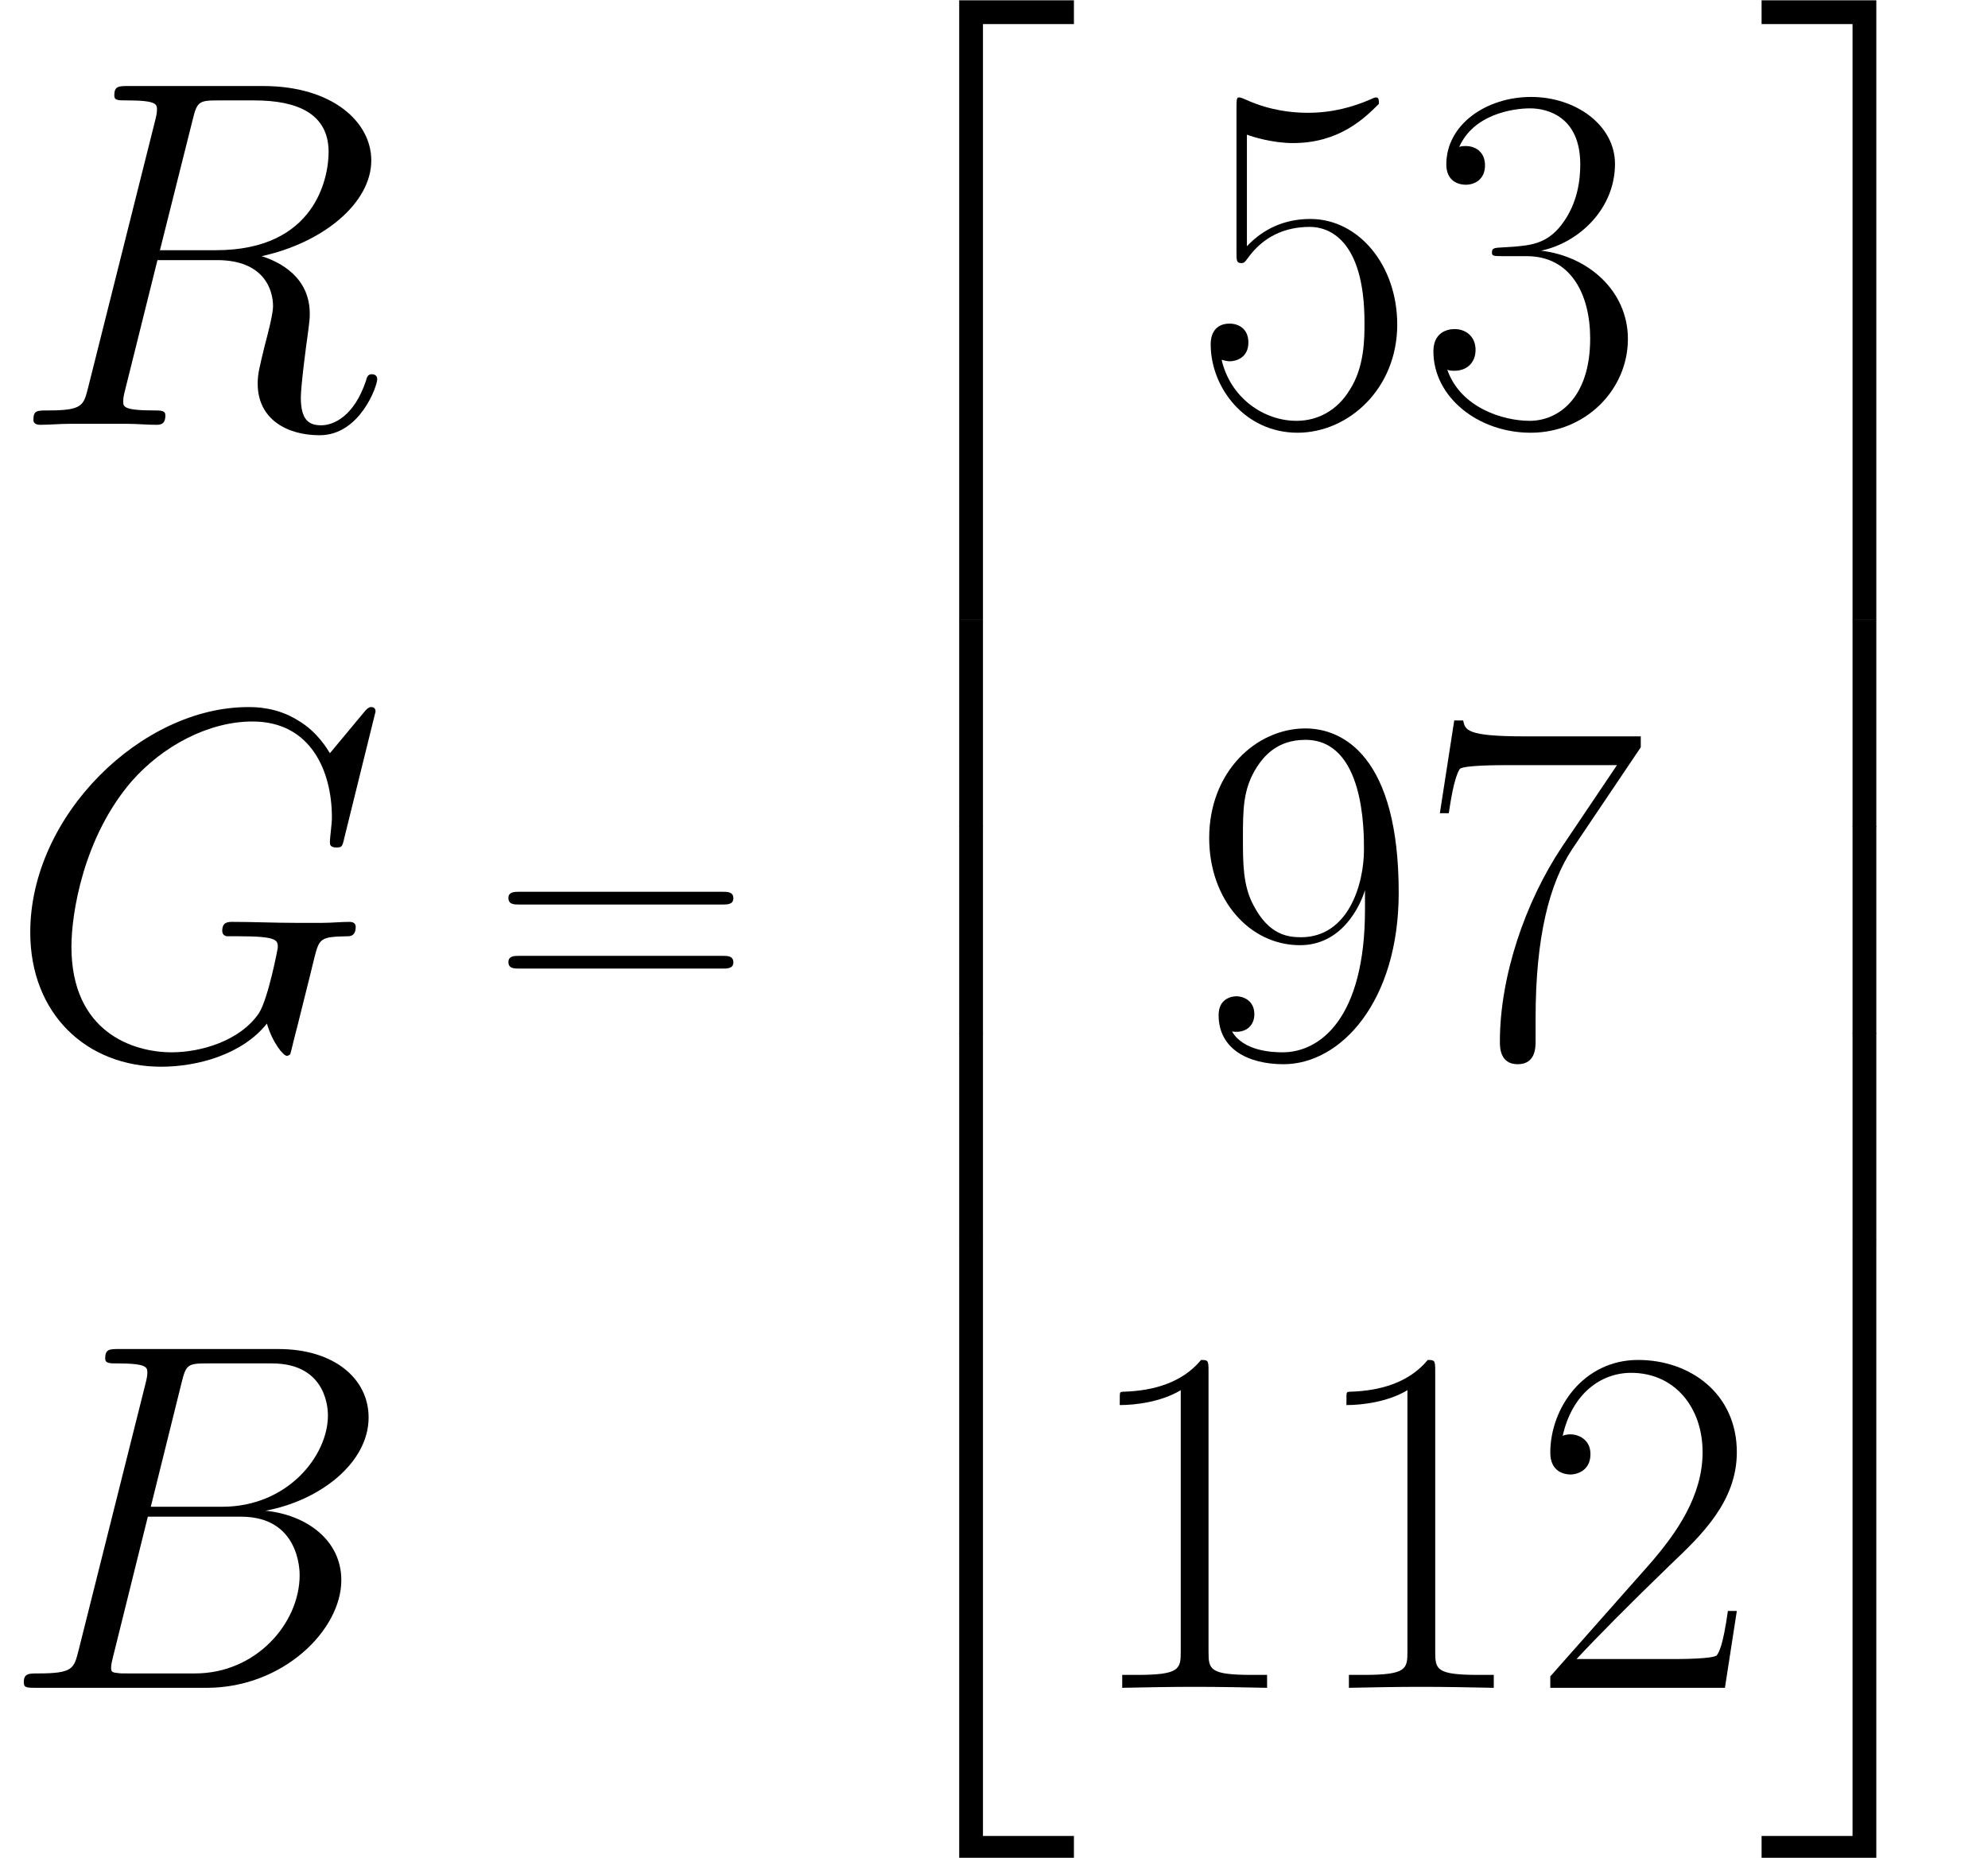 <?xml version="1.0" encoding="UTF-8"?>
<!-- This file was generated by dvisvgm 1.15.1 -->
<svg height="72.86pt" version="1.1" viewBox="-0.239 -0.231 77.951 72.86" width="77.951pt" xmlns="http://www.w3.org/2000/svg" xmlns:xlink="http://www.w3.org/1999/xlink">
<defs>
<path d="M6.301 -10.588C6.456 -11.225 6.525 -11.259 7.196 -11.259H9.434C11.379 -11.259 11.379 -9.606 11.379 -9.451C11.379 -8.057 9.985 -6.284 7.713 -6.284H5.233L6.301 -10.588ZM9.21 -6.146C11.087 -6.49 12.791 -7.799 12.791 -9.382C12.791 -10.725 11.603 -11.758 9.658 -11.758H4.132C3.805 -11.758 3.65 -11.758 3.65 -11.431C3.65 -11.259 3.805 -11.259 4.063 -11.259C5.113 -11.259 5.113 -11.121 5.113 -10.932C5.113 -10.897 5.113 -10.794 5.044 -10.536L2.72 -1.274C2.565 -0.671 2.531 -0.499 1.326 -0.499C0.998 -0.499 0.826 -0.499 0.826 -0.189C0.826 0 0.93 0 1.274 0H7.179C9.813 0 11.844 -1.997 11.844 -3.736C11.844 -5.147 10.605 -6.008 9.21 -6.146ZM6.766 -0.499H4.442C4.201 -0.499 4.166 -0.499 4.063 -0.516C3.873 -0.534 3.856 -0.568 3.856 -0.706C3.856 -0.826 3.891 -0.93 3.925 -1.085L5.13 -5.939H8.367C10.398 -5.939 10.398 -4.046 10.398 -3.908C10.398 -2.255 8.9 -0.499 6.766 -0.499Z" id="g0-66"/>
<path d="M12.843 -11.965C12.843 -12.12 12.722 -12.12 12.688 -12.12S12.585 -12.12 12.447 -11.947L11.259 -10.519C11.173 -10.656 10.829 -11.259 10.157 -11.655C9.417 -12.12 8.677 -12.12 8.418 -12.12C4.734 -12.12 0.861 -8.367 0.861 -4.304C0.861 -1.463 2.823 0.362 5.406 0.362C6.645 0.362 8.212 -0.052 9.073 -1.136C9.262 -0.482 9.641 -0.017 9.761 -0.017C9.847 -0.017 9.864 -0.069 9.882 -0.069C9.899 -0.103 10.037 -0.706 10.123 -1.016L10.398 -2.118C10.536 -2.686 10.605 -2.927 10.725 -3.443C10.897 -4.097 10.932 -4.149 11.879 -4.166C11.947 -4.166 12.154 -4.166 12.154 -4.493C12.154 -4.665 11.982 -4.665 11.93 -4.665C11.638 -4.665 11.31 -4.631 11.001 -4.631H10.071C9.348 -4.631 8.591 -4.665 7.885 -4.665C7.73 -4.665 7.523 -4.665 7.523 -4.356C7.523 -4.183 7.661 -4.183 7.661 -4.166H8.091C9.451 -4.166 9.451 -4.028 9.451 -3.77C9.451 -3.753 9.124 -2.014 8.797 -1.498C8.143 -0.534 6.783 -0.138 5.767 -0.138C4.442 -0.138 2.29 -0.826 2.29 -3.805C2.29 -4.958 2.703 -7.592 4.373 -9.537C5.457 -10.777 7.058 -11.62 8.573 -11.62C10.605 -11.62 11.328 -9.882 11.328 -8.298C11.328 -8.022 11.259 -7.644 11.259 -7.403C11.259 -7.248 11.431 -7.248 11.483 -7.248C11.672 -7.248 11.689 -7.265 11.758 -7.575L12.843 -11.965Z" id="g0-71"/>
<path d="M6.335 -10.588C6.49 -11.225 6.559 -11.259 7.23 -11.259H8.47C9.951 -11.259 11.052 -10.811 11.052 -9.468C11.052 -8.591 10.605 -6.06 7.144 -6.06H5.199L6.335 -10.588ZM8.728 -5.853C10.863 -6.318 12.533 -7.695 12.533 -9.176C12.533 -10.519 11.173 -11.758 8.78 -11.758H4.114C3.77 -11.758 3.615 -11.758 3.615 -11.431C3.615 -11.259 3.736 -11.259 4.063 -11.259C5.096 -11.259 5.096 -11.121 5.096 -10.932C5.096 -10.897 5.096 -10.794 5.027 -10.536L2.703 -1.274C2.548 -0.671 2.513 -0.499 1.326 -0.499C0.93 -0.499 0.809 -0.499 0.809 -0.172C0.809 0 0.998 0 1.05 0C1.36 0 1.722 -0.034 2.049 -0.034H4.08C4.39 -0.034 4.751 0 5.061 0C5.199 0 5.388 0 5.388 -0.327C5.388 -0.499 5.233 -0.499 4.975 -0.499C3.925 -0.499 3.925 -0.637 3.925 -0.809C3.925 -0.826 3.925 -0.947 3.96 -1.085L5.113 -5.716H7.179C8.814 -5.716 9.124 -4.683 9.124 -4.114C9.124 -3.856 8.952 -3.185 8.832 -2.737C8.642 -1.945 8.591 -1.756 8.591 -1.429C8.591 -0.207 9.589 0.362 10.742 0.362C12.137 0.362 12.739 -1.343 12.739 -1.584C12.739 -1.704 12.653 -1.756 12.55 -1.756C12.412 -1.756 12.378 -1.653 12.344 -1.515C11.93 -0.293 11.225 0.017 10.794 0.017S10.088 -0.172 10.088 -0.947C10.088 -1.36 10.295 -2.927 10.312 -3.013C10.398 -3.65 10.398 -3.719 10.398 -3.856C10.398 -5.113 9.382 -5.647 8.728 -5.853Z" id="g0-82"/>
<path d="M3.897 21.041H4.722V0.359H7.878V-0.466H3.897V21.041Z" id="g2-50"/>
<path d="M3.24 21.041H4.065V-0.466H0.084V0.359H3.24V21.041Z" id="g2-51"/>
<path d="M3.897 21.029H7.878V20.204H4.722V-0.478H3.897V21.029Z" id="g2-52"/>
<path d="M3.24 20.204H0.084V21.029H4.065V-0.478H3.24V20.204Z" id="g2-53"/>
<path d="M3.897 7.185H4.722V-0.012H3.897V7.185Z" id="g2-54"/>
<path d="M3.24 7.185H4.065V-0.012H3.24V7.185Z" id="g2-55"/>
<path d="M8.07 -3.873C8.237 -3.873 8.452 -3.873 8.452 -4.089C8.452 -4.316 8.249 -4.316 8.07 -4.316H1.028C0.861 -4.316 0.646 -4.316 0.646 -4.101C0.646 -3.873 0.849 -3.873 1.028 -3.873H8.07ZM8.07 -1.65C8.237 -1.65 8.452 -1.65 8.452 -1.865C8.452 -2.092 8.249 -2.092 8.07 -2.092H1.028C0.861 -2.092 0.646 -2.092 0.646 -1.877C0.646 -1.65 0.849 -1.65 1.028 -1.65H8.07Z" id="g3-61"/>
<path d="M4.579 -11.001C4.579 -11.362 4.562 -11.379 4.321 -11.379C3.65 -10.57 2.634 -10.312 1.67 -10.278C1.618 -10.278 1.532 -10.278 1.515 -10.243S1.498 -10.174 1.498 -9.813C2.031 -9.813 2.927 -9.916 3.615 -10.329V-1.257C3.615 -0.654 3.581 -0.448 2.1 -0.448H1.584V0C2.41 -0.017 3.271 -0.034 4.097 -0.034S5.784 -0.017 6.611 0V-0.448H6.094C4.614 -0.448 4.579 -0.637 4.579 -1.257V-11.001Z" id="g1-49"/>
<path d="M7.179 -2.668H6.869C6.697 -1.446 6.559 -1.24 6.49 -1.136C6.404 -0.998 5.165 -0.998 4.924 -0.998H1.618C2.238 -1.67 3.443 -2.892 4.906 -4.304C5.957 -5.302 7.179 -6.473 7.179 -8.177C7.179 -10.209 5.561 -11.379 3.753 -11.379C1.859 -11.379 0.706 -9.71 0.706 -8.16C0.706 -7.489 1.205 -7.403 1.412 -7.403C1.584 -7.403 2.1 -7.506 2.1 -8.108C2.1 -8.642 1.653 -8.797 1.412 -8.797C1.308 -8.797 1.205 -8.78 1.136 -8.745C1.463 -10.209 2.462 -10.932 3.512 -10.932C5.01 -10.932 5.991 -9.744 5.991 -8.177C5.991 -6.68 5.113 -5.388 4.132 -4.269L0.706 -0.396V0H6.766L7.179 -2.668Z" id="g1-50"/>
<path d="M3.805 -5.853C5.337 -5.853 6.008 -4.528 6.008 -2.995C6.008 -0.93 4.906 -0.138 3.908 -0.138C2.995 -0.138 1.515 -0.585 1.05 -1.911C1.136 -1.876 1.222 -1.876 1.308 -1.876C1.722 -1.876 2.031 -2.152 2.031 -2.6C2.031 -3.099 1.653 -3.323 1.308 -3.323C1.016 -3.323 0.568 -3.185 0.568 -2.548C0.568 -0.964 2.118 0.275 3.942 0.275C5.853 0.275 7.317 -1.222 7.317 -2.978C7.317 -4.648 5.939 -5.853 4.304 -6.043C5.612 -6.318 6.869 -7.489 6.869 -9.055C6.869 -10.398 5.509 -11.379 3.96 -11.379C2.393 -11.379 1.016 -10.415 1.016 -9.038C1.016 -8.436 1.463 -8.332 1.687 -8.332C2.049 -8.332 2.359 -8.556 2.359 -9.004S2.049 -9.675 1.687 -9.675C1.618 -9.675 1.532 -9.675 1.463 -9.641C1.963 -10.777 3.323 -10.983 3.925 -10.983S5.664 -10.691 5.664 -9.038C5.664 -8.556 5.595 -7.695 5.01 -6.938C4.493 -6.266 3.908 -6.232 3.34 -6.18C3.254 -6.18 2.858 -6.146 2.789 -6.146C2.668 -6.129 2.6 -6.111 2.6 -5.991S2.617 -5.853 2.961 -5.853H3.805Z" id="g1-51"/>
<path d="M1.963 -10.071C2.135 -10.002 2.841 -9.778 3.564 -9.778C5.165 -9.778 6.043 -10.639 6.542 -11.138C6.542 -11.276 6.542 -11.362 6.439 -11.362C6.421 -11.362 6.387 -11.362 6.249 -11.293C5.647 -11.035 4.941 -10.829 4.08 -10.829C3.564 -10.829 2.789 -10.897 1.945 -11.276C1.756 -11.362 1.722 -11.362 1.704 -11.362C1.618 -11.362 1.601 -11.345 1.601 -11.001V-6.008C1.601 -5.698 1.601 -5.612 1.773 -5.612C1.859 -5.612 1.894 -5.647 1.98 -5.767C2.531 -6.542 3.288 -6.869 4.149 -6.869C4.751 -6.869 6.043 -6.49 6.043 -3.546C6.043 -2.995 6.043 -1.997 5.526 -1.205C5.096 -0.499 4.424 -0.138 3.684 -0.138C2.548 -0.138 1.394 -0.93 1.085 -2.255C1.153 -2.238 1.291 -2.204 1.36 -2.204C1.584 -2.204 2.014 -2.324 2.014 -2.858C2.014 -3.323 1.687 -3.512 1.36 -3.512C0.964 -3.512 0.706 -3.271 0.706 -2.789C0.706 -1.291 1.894 0.275 3.719 0.275C5.492 0.275 7.179 -1.257 7.179 -3.478C7.179 -5.543 5.836 -7.144 4.166 -7.144C3.288 -7.144 2.548 -6.817 1.963 -6.198V-10.071Z" id="g1-53"/>
<path d="M7.764 -10.725V-11.104H3.719C1.704 -11.104 1.67 -11.328 1.601 -11.655H1.291L0.792 -8.436H1.102C1.153 -8.763 1.274 -9.641 1.481 -9.968C1.584 -10.105 2.858 -10.105 3.15 -10.105H6.938L5.027 -7.265C3.753 -5.354 2.875 -2.772 2.875 -0.516C2.875 -0.31 2.875 0.275 3.495 0.275S4.114 -0.31 4.114 -0.534V-1.326C4.114 -4.149 4.597 -6.008 5.388 -7.196L7.764 -10.725Z" id="g1-55"/>
<path d="M6.06 -5.096C6.06 -1.308 4.493 -0.138 3.202 -0.138C2.806 -0.138 1.842 -0.189 1.446 -0.861C1.894 -0.792 2.221 -1.033 2.221 -1.463C2.221 -1.928 1.842 -2.083 1.601 -2.083C1.446 -2.083 0.981 -2.014 0.981 -1.429C0.981 -0.258 1.997 0.275 3.236 0.275C5.216 0.275 7.23 -1.894 7.23 -5.681C7.23 -10.398 5.302 -11.379 3.994 -11.379C2.29 -11.379 0.654 -9.882 0.654 -7.575C0.654 -5.44 2.049 -3.856 3.805 -3.856C5.251 -3.856 5.888 -5.199 6.06 -5.767V-5.096ZM3.839 -4.132C3.374 -4.132 2.72 -4.218 2.186 -5.251C1.825 -5.922 1.825 -6.714 1.825 -7.558C1.825 -8.573 1.825 -9.279 2.307 -10.037C2.548 -10.398 2.995 -10.983 3.994 -10.983C6.025 -10.983 6.025 -7.867 6.025 -7.179C6.025 -5.957 5.475 -4.132 3.839 -4.132Z" id="g1-57"/>
</defs>
<g id="page1" transform="matrix(1.13 0 0 1.13 -63.986 -61.7)">
<use x="56.764" xlink:href="#g0-82" y="69.141"/>
<use x="56.602" xlink:href="#g0-71" y="91.058"/>
<use x="56.413" xlink:href="#g0-66" y="112.976"/>
<use x="73.409" xlink:href="#g3-61" y="89.664"/>
<use x="85.8" xlink:href="#g2-50" y="54.874"/>
<use x="85.8" xlink:href="#g2-54" y="75.915"/>
<use x="85.8" xlink:href="#g2-54" y="83.088"/>
<use x="85.8" xlink:href="#g2-54" y="90.262"/>
<use x="85.8" xlink:href="#g2-52" y="97.913"/>
<use x="97.718" xlink:href="#g1-53" y="69.141"/>
<use x="105.584" xlink:href="#g1-51" y="69.141"/>
<use x="97.718" xlink:href="#g1-57" y="91.058"/>
<use x="105.584" xlink:href="#g1-55" y="91.058"/>
<use x="93.77" xlink:href="#g1-49" y="112.976"/>
<use x="101.636" xlink:href="#g1-49" y="112.976"/>
<use x="109.502" xlink:href="#g1-50" y="112.976"/>
<use x="117.456" xlink:href="#g2-51" y="54.874"/>
<use x="117.456" xlink:href="#g2-55" y="75.915"/>
<use x="117.456" xlink:href="#g2-55" y="83.088"/>
<use x="117.456" xlink:href="#g2-55" y="90.262"/>
<use x="117.456" xlink:href="#g2-53" y="97.913"/>
</g>
</svg>